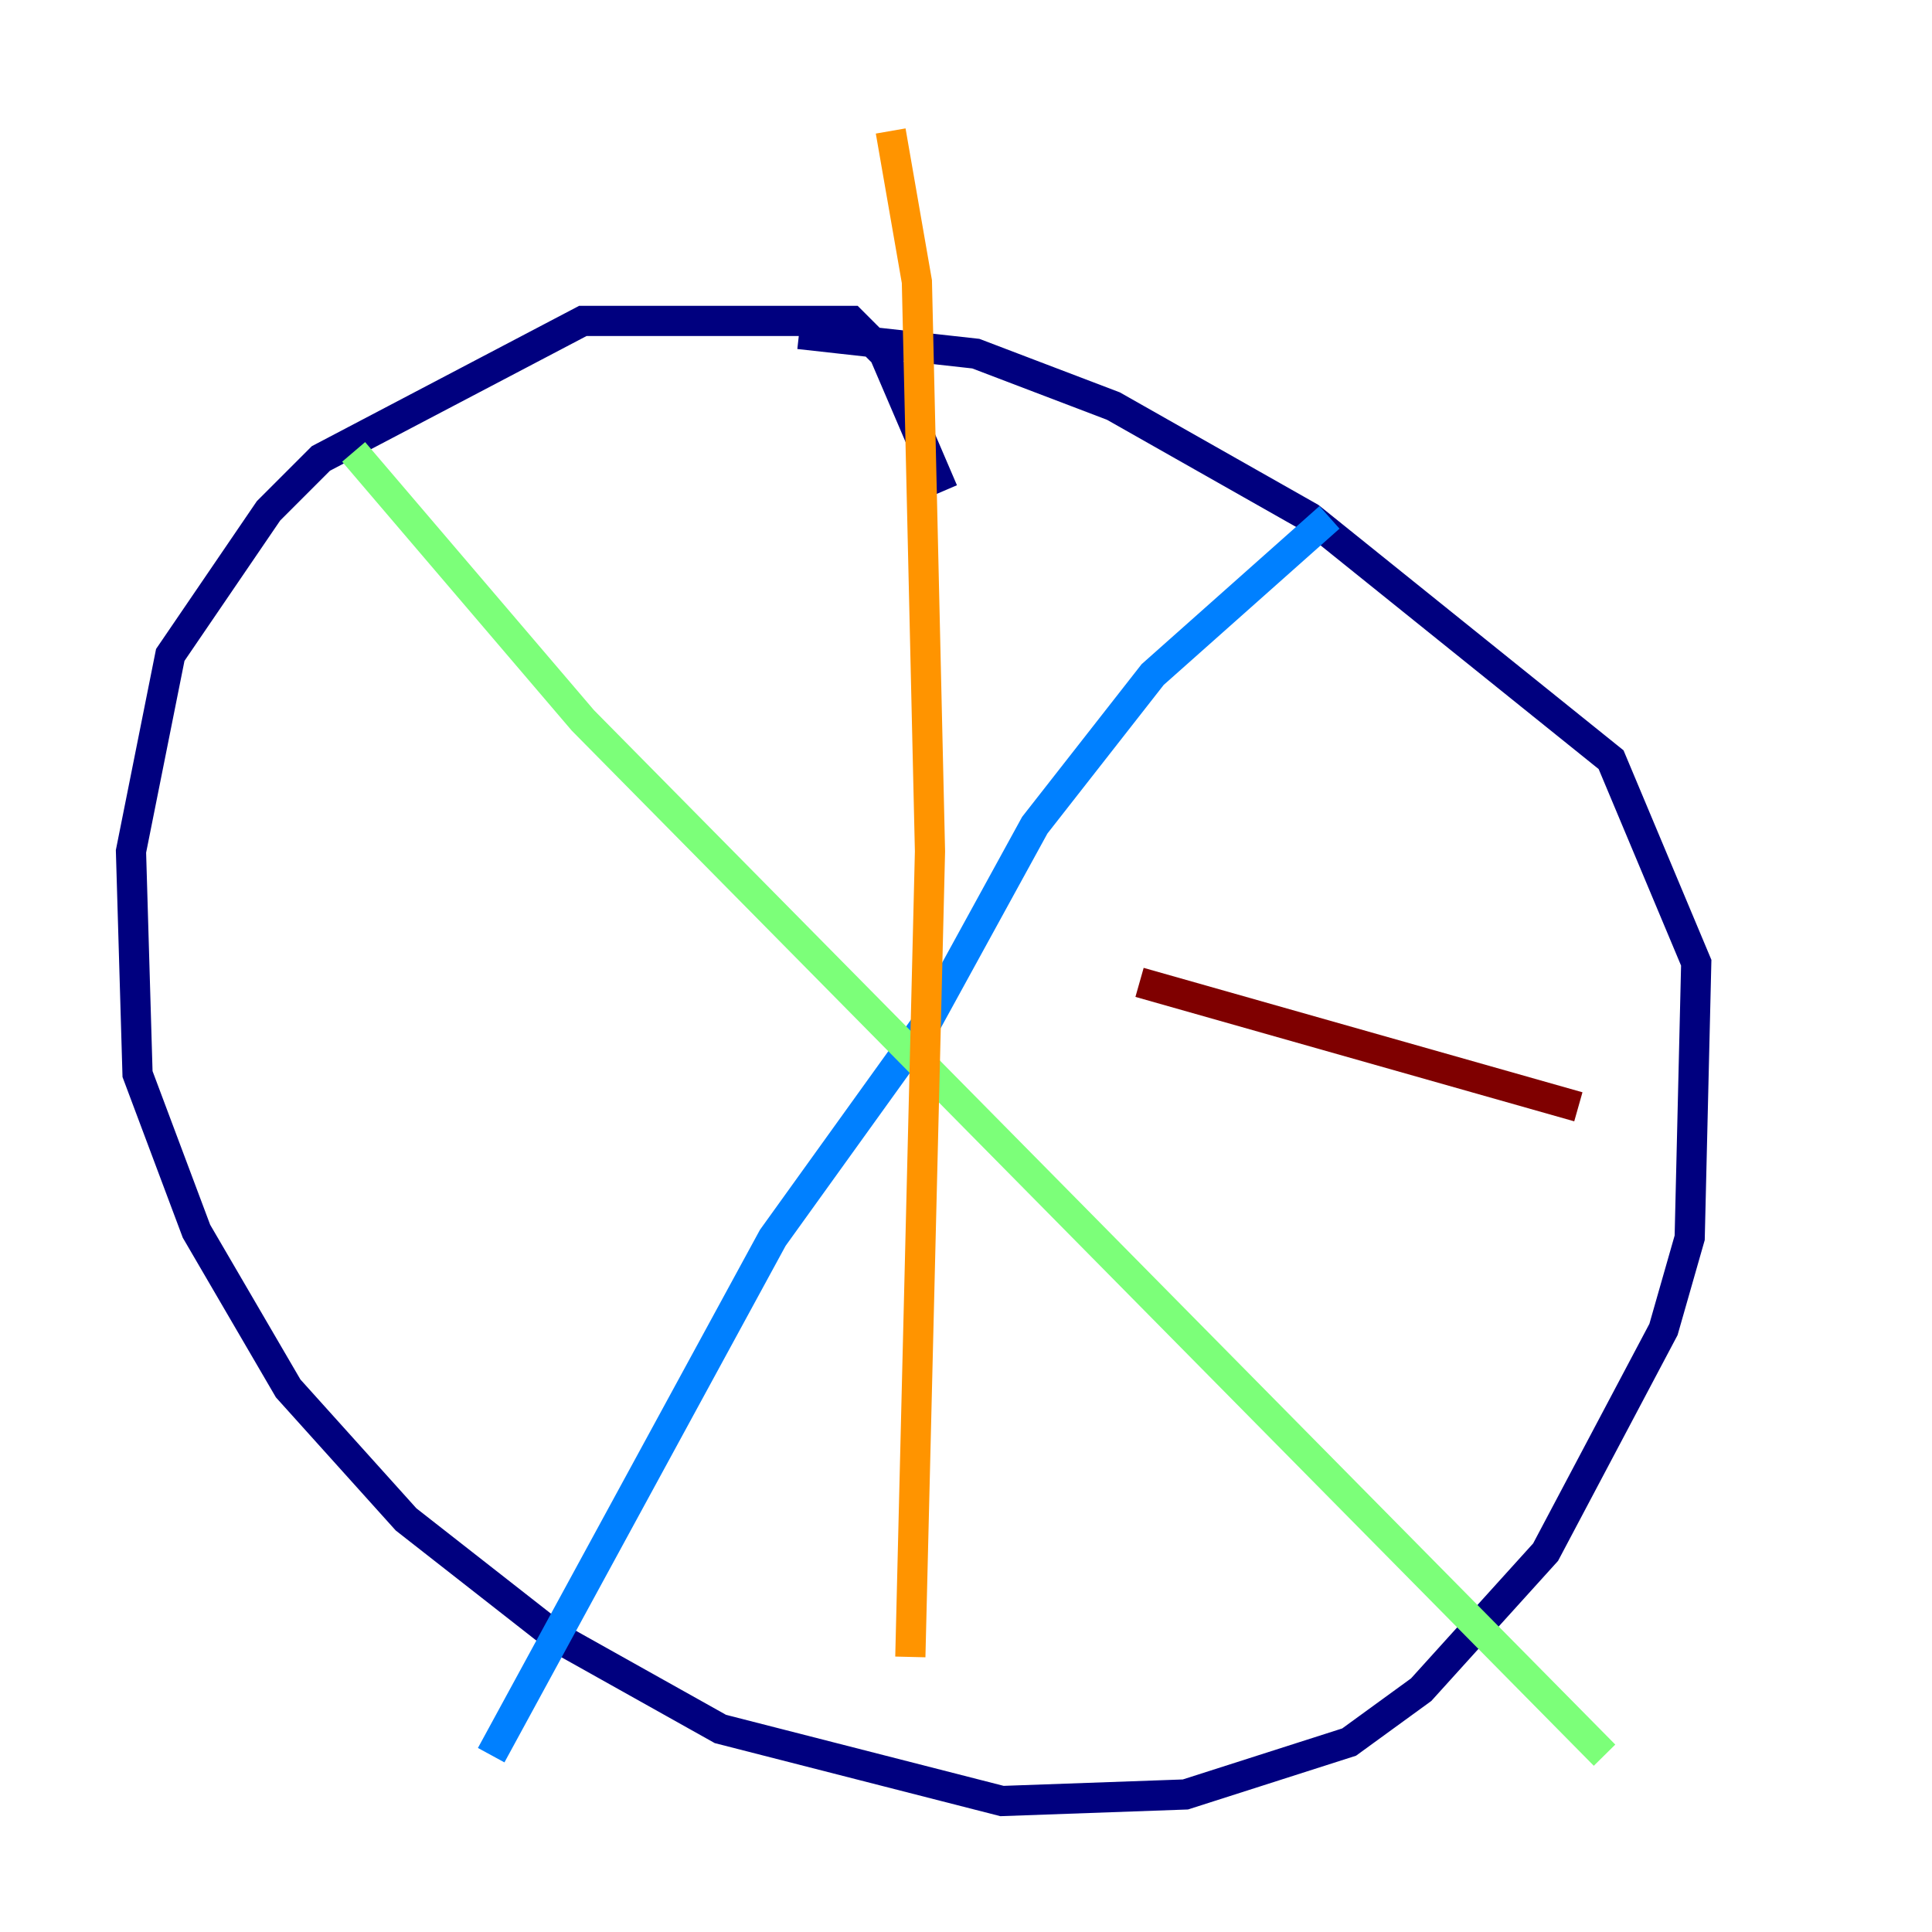 <?xml version="1.0" encoding="utf-8" ?>
<svg baseProfile="tiny" height="128" version="1.2" viewBox="0,0,128,128" width="128" xmlns="http://www.w3.org/2000/svg" xmlns:ev="http://www.w3.org/2001/xml-events" xmlns:xlink="http://www.w3.org/1999/xlink"><defs /><polyline fill="none" points="62.481,32.542 58.576,23.43 56.407,21.261 38.617,21.261 21.261,30.373 17.79,33.844 11.281,43.39 8.678,56.407 9.112,71.159 13.017,81.573 19.091,91.986 26.902,100.664 36.881,108.475 47.729,114.549 66.386,119.322 78.536,118.888 89.383,115.417 94.156,111.946 102.4,102.834 110.21,88.081 111.946,82.007 112.38,63.783 106.739,50.332 86.78,34.278 73.763,26.902 64.651,23.43 52.936,22.129" stroke="#00007f" stroke-width="2" /><polyline fill="none" points="88.081,34.278 76.366,44.691 68.556,54.671 61.18,68.122 51.2,82.007 32.542,116.285" stroke="#0080ff" stroke-width="2" /><polyline fill="none" points="23.43,29.939 38.617,47.729 106.305,116.285" stroke="#7cff79" stroke-width="2" /><polyline fill="none" points="59.01,8.678 60.746,18.658 61.614,56.407 60.312,109.776" stroke="#ff9400" stroke-width="2" /><polyline fill="none" points="104.57,73.329 75.498,65.085" stroke="#7f0000" stroke-width="2" /></svg>